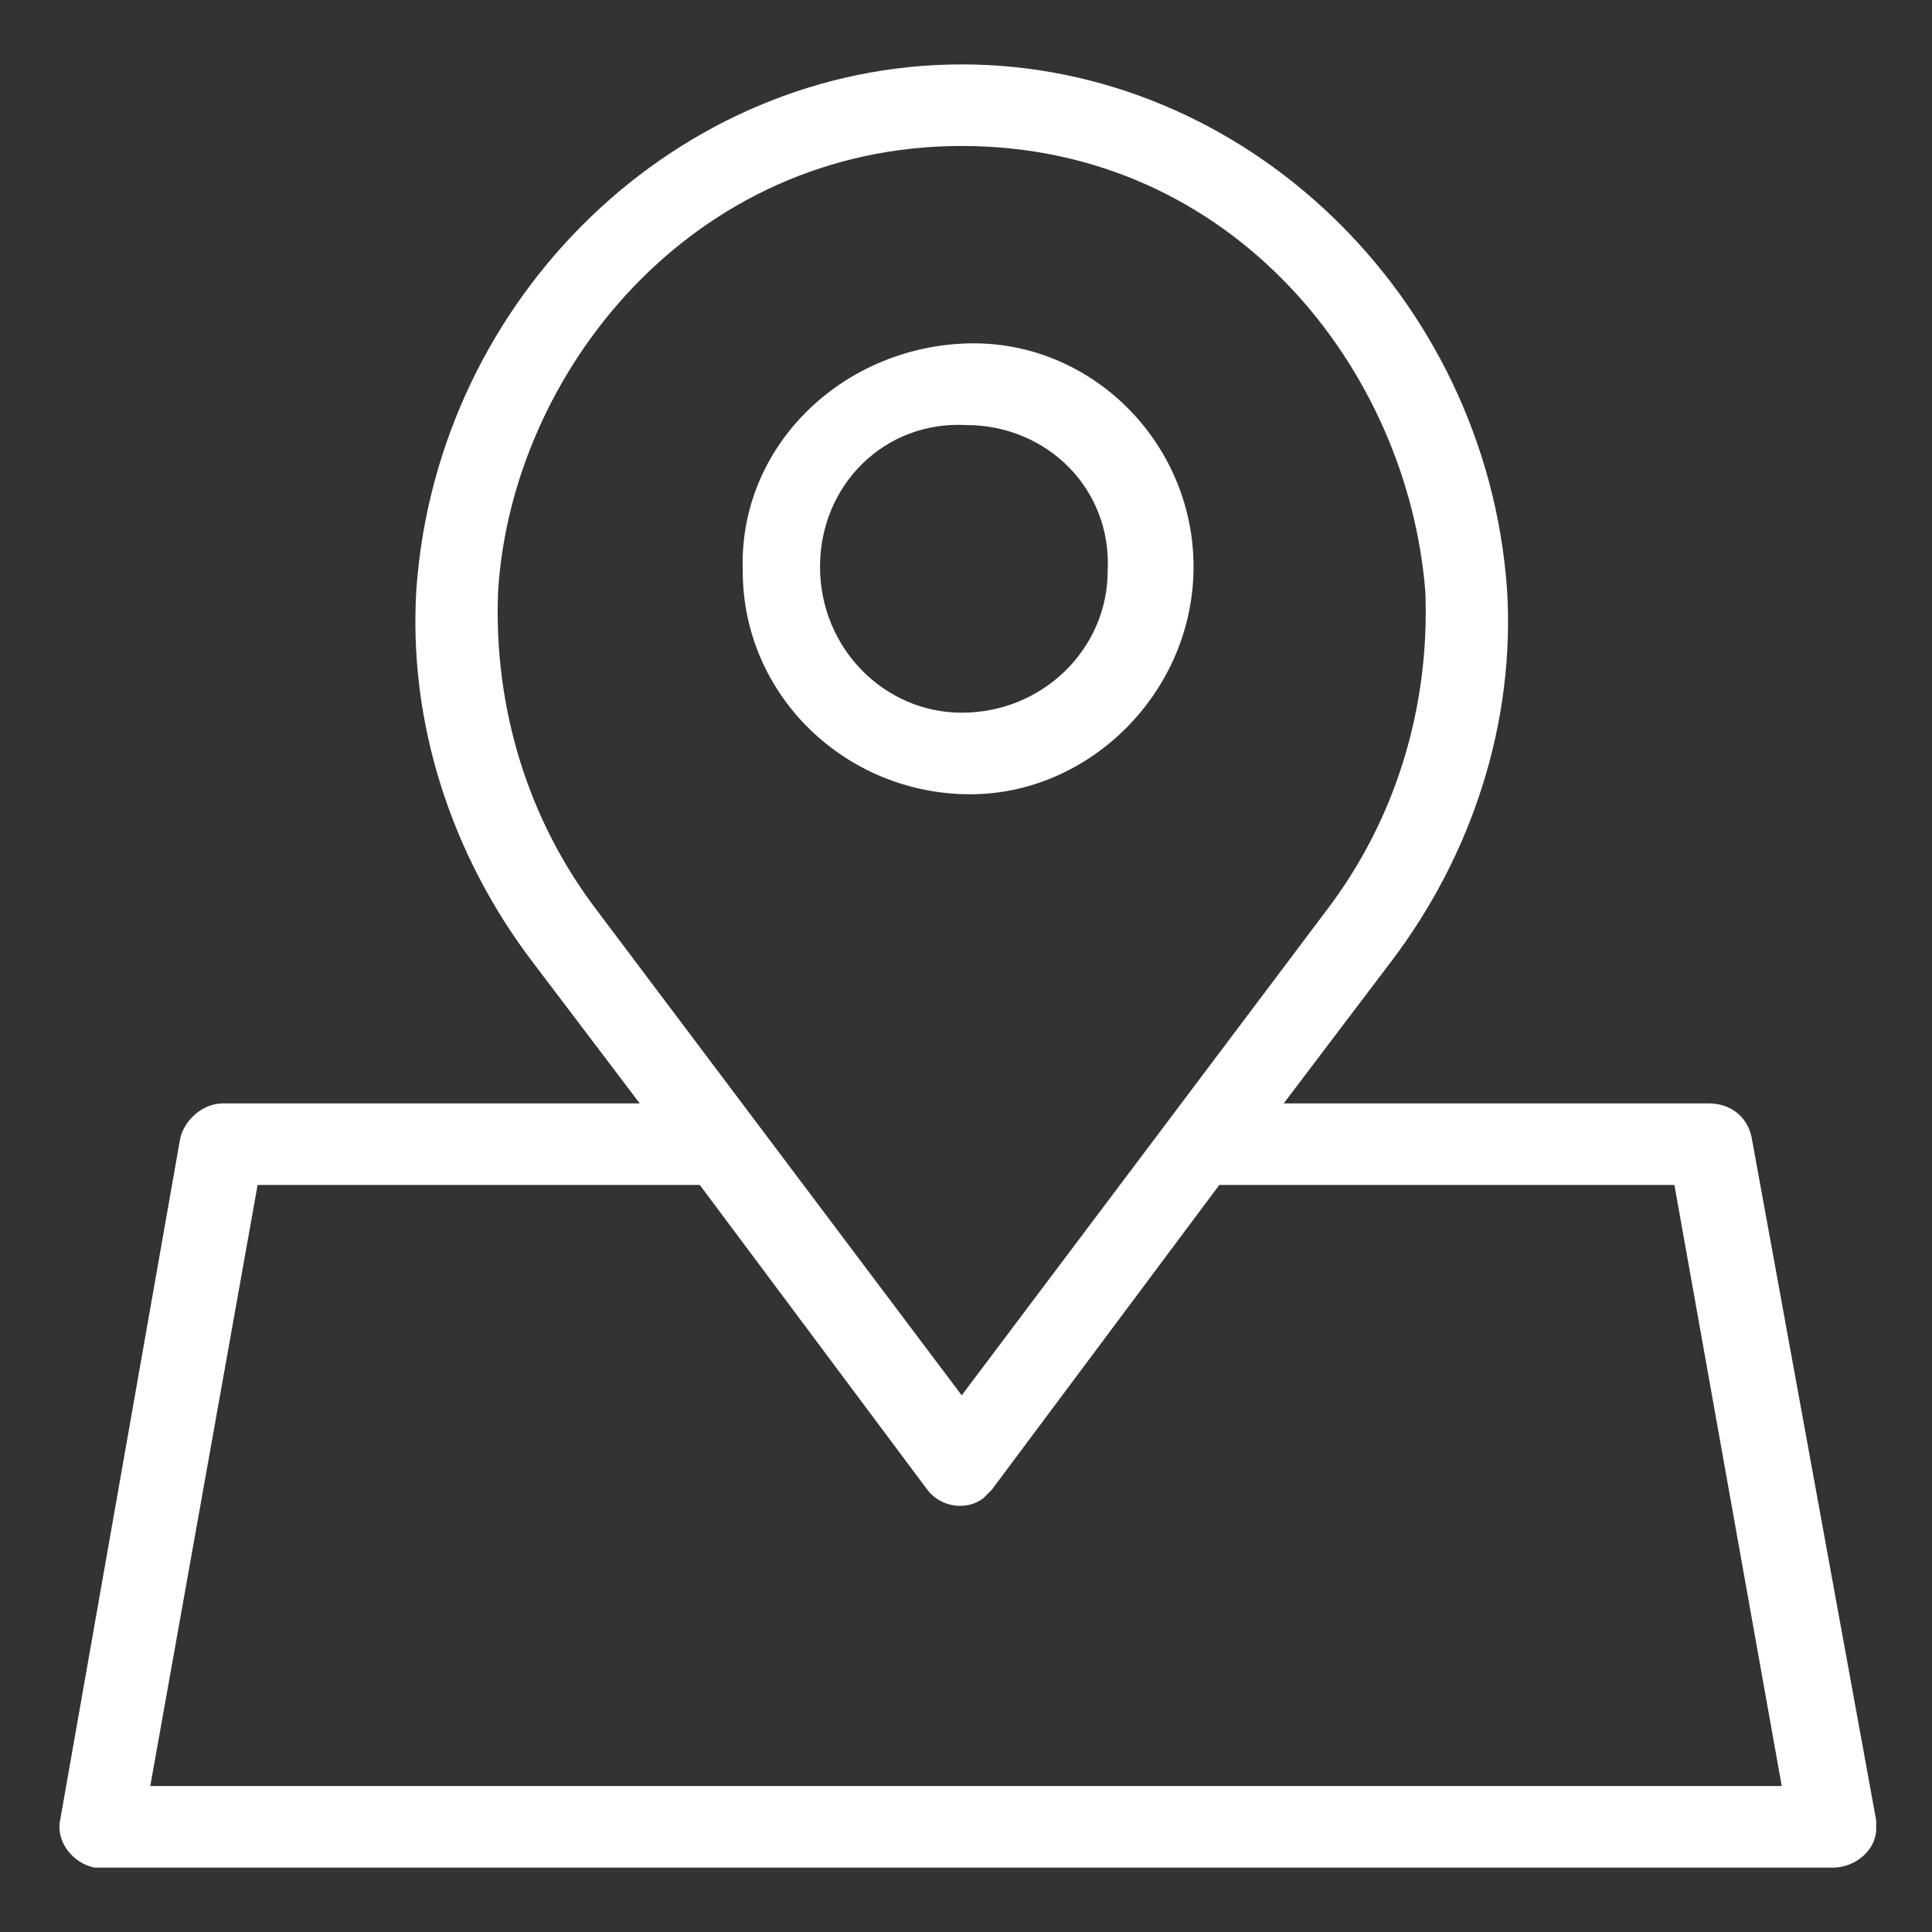 <?xml version="1.0" encoding="utf-8"?>
<!-- Generator: Adobe Illustrator 23.0.2, SVG Export Plug-In . SVG Version: 6.00 Build 0)  -->
<svg version="1.1" id="Слой_1" xmlns="http://www.w3.org/2000/svg" xmlns:xlink="http://www.w3.org/1999/xlink" x="0px" y="0px"
	 viewBox="0 0 45 45" style="enable-background:new 0 0 45 45;" xml:space="preserve">
<rect x="0" y="0" width="45" height="45" fill="#333333" stroke="none"/>
<style type="text/css">
	.st0{fill:#FFFFFF;}
</style>
<g>
	<path class="st0" d="M27.8,13.2c0-2.9-2.4-5.3-5.3-5.2s-5.3,2.4-5.2,5.3c0,2.9,2.4,5.2,5.3,5.2C25.4,18.5,27.8,16.1,27.8,13.2z
		 M19.1,13.2c0-1.9,1.5-3.4,3.4-3.3c1.9,0,3.4,1.5,3.3,3.4c0,1.8-1.5,3.3-3.4,3.3C20.6,16.6,19.1,15.1,19.1,13.2z"/>
	<path class="st0" d="M4.2,26.5L1.4,42.4c-0.1,0.5,0.3,1,0.8,1.1c0.1,0,0.1,0,0.2,0h40.3c0.5,0,1-0.4,1-0.9c0-0.1,0-0.1,0-0.2
		l-2.9-15.9c-0.1-0.5-0.5-0.8-1-0.8h-9.9l2.5-3.3c1.9-2.5,2.9-5.6,2.7-8.7C34.6,6.9,29,1.5,22.4,1.5S10.2,6.9,9.7,13.7
		c-0.2,3.1,0.8,6.2,2.7,8.7l2.5,3.3H5.2C4.7,25.7,4.3,26.1,4.2,26.5z M11.6,13.8c0.3-5.1,4.5-10.4,10.8-10.4s10.4,5.2,10.8,10.4
		c0.1,2.7-0.7,5.3-2.3,7.4l-8.5,11.3l-8.5-11.3C12.3,19.1,11.5,16.5,11.6,13.8L11.6,13.8z M16.3,27.6l5.3,7.1
		c0.3,0.4,0.9,0.5,1.3,0.2c0.1-0.1,0.1-0.1,0.2-0.2l5.3-7.1H39l2.5,14h-38l2.5-14H16.3z"/>
</g>
</svg>
